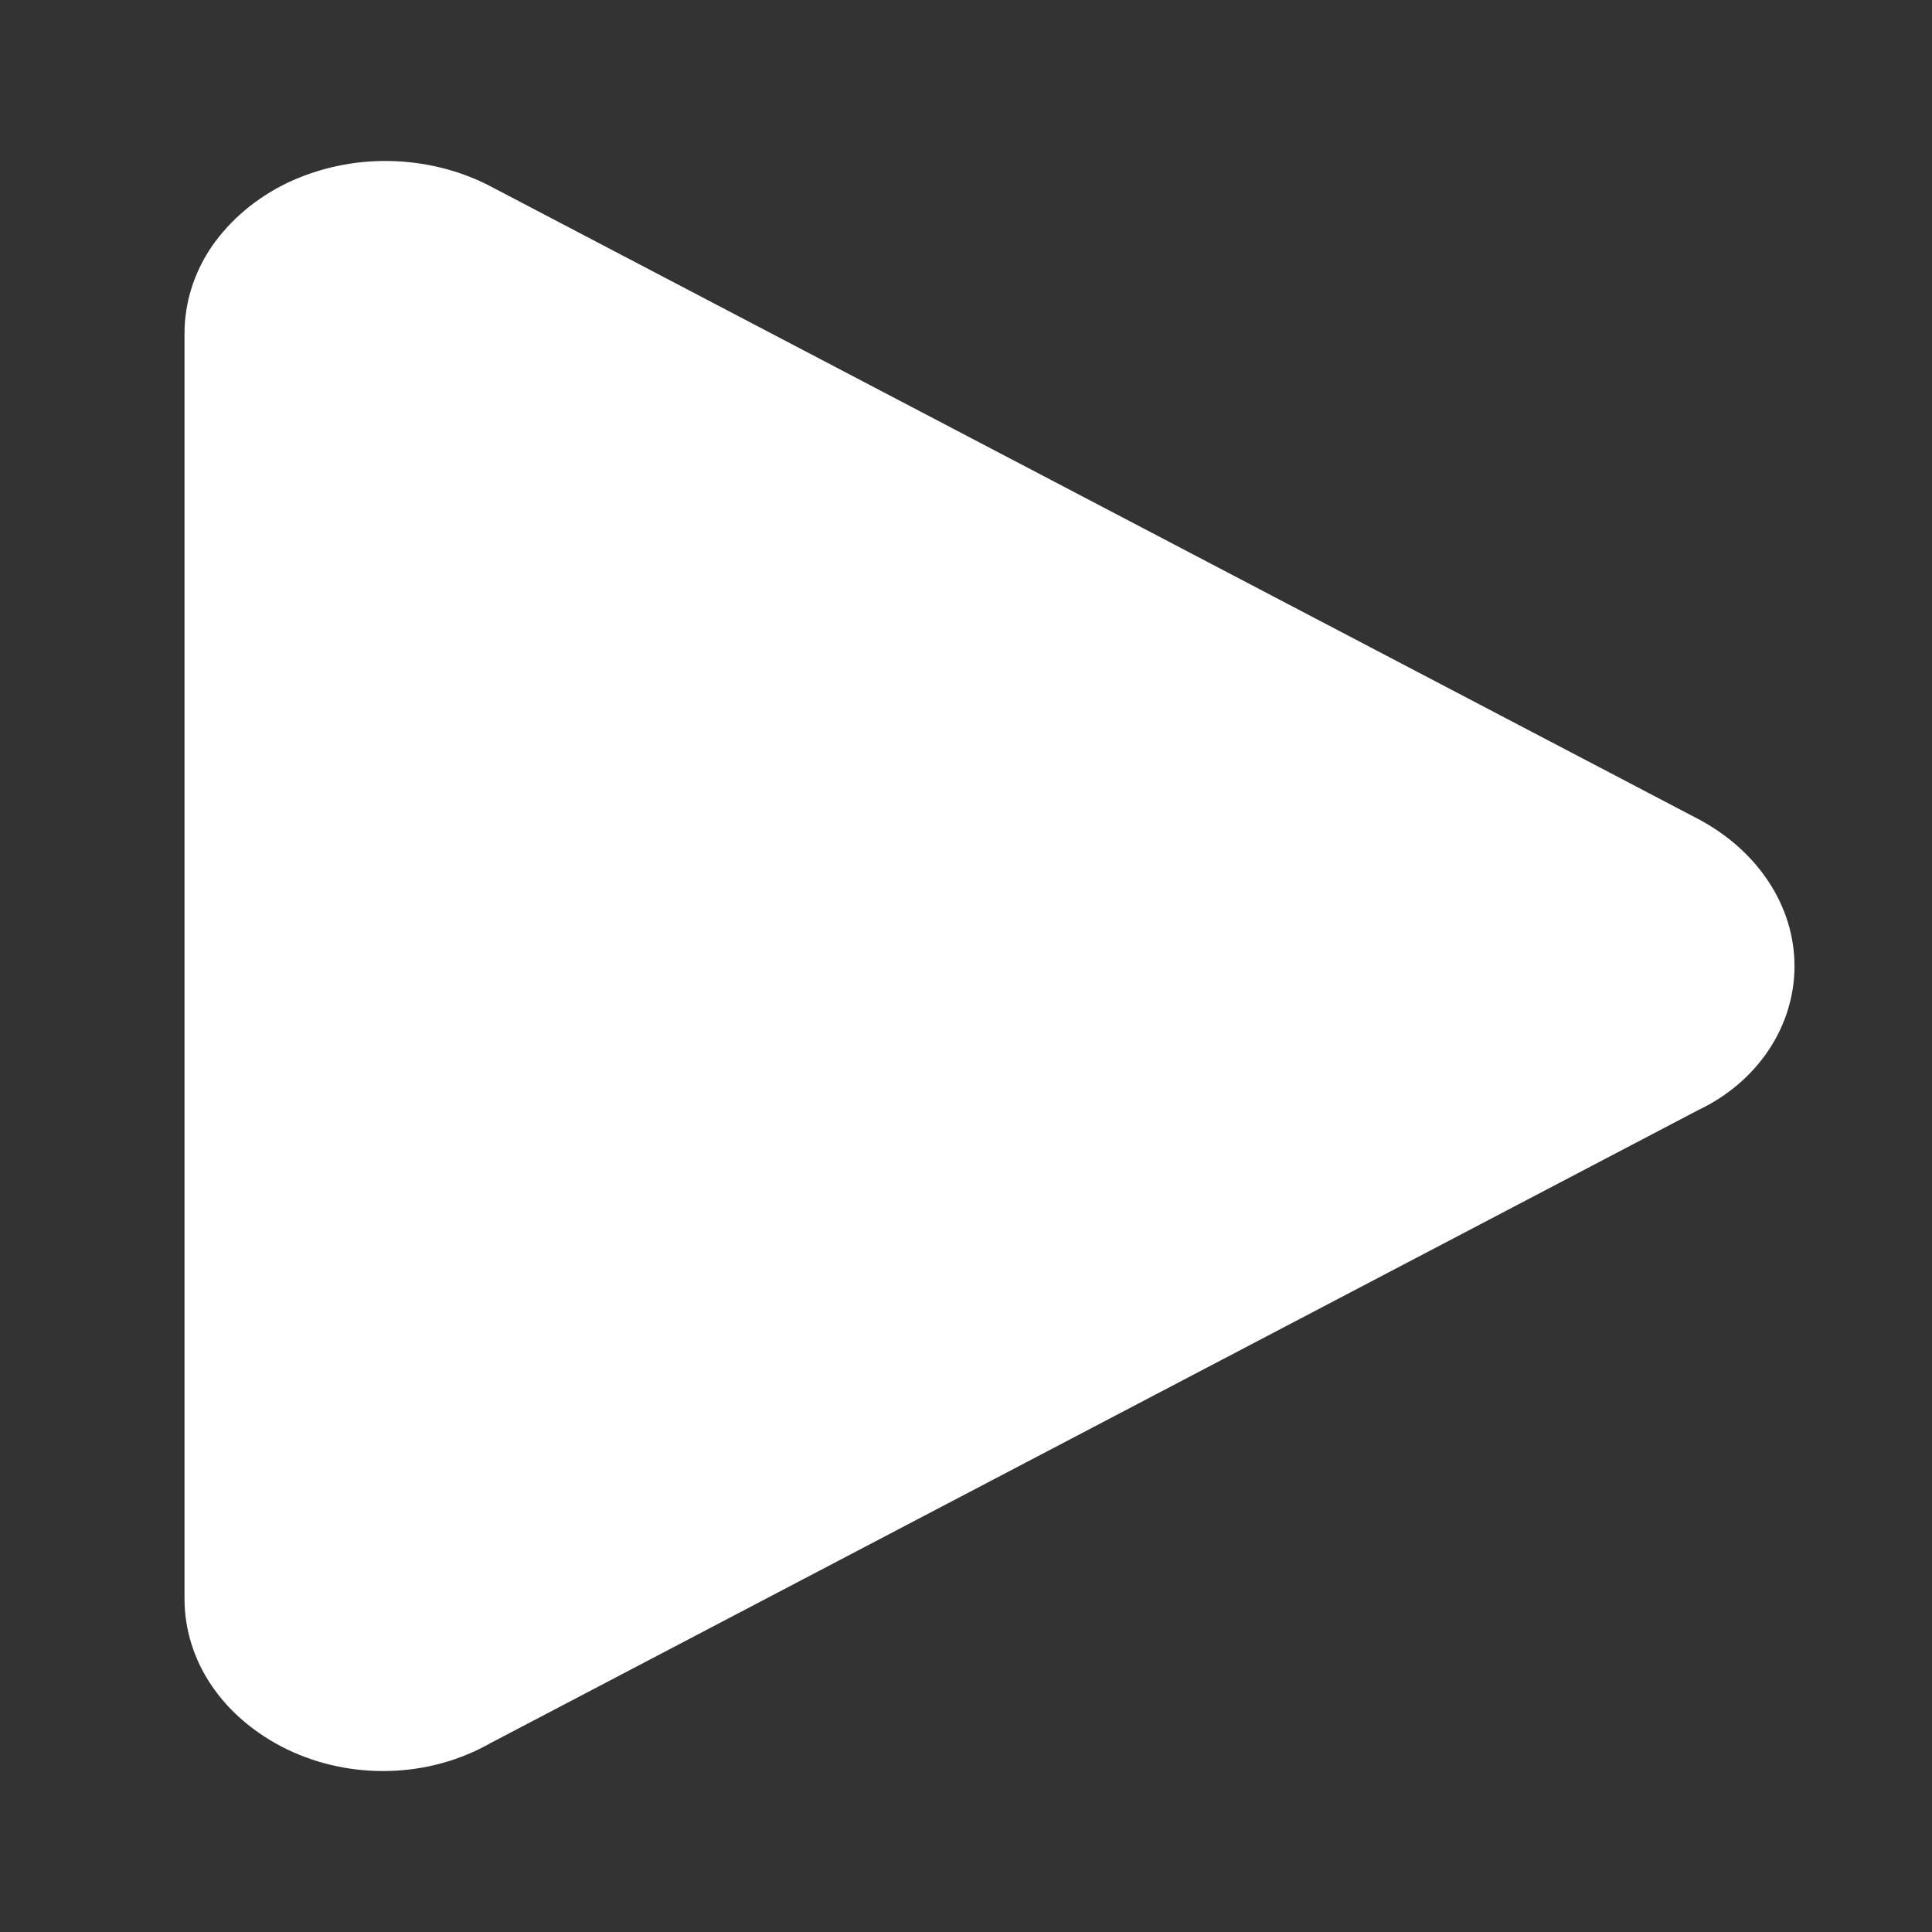 <svg xmlns="http://www.w3.org/2000/svg" width="6" height="6" viewBox="0 0 6 6" fill="none">
  <rect x="0" y="0" width="6" height="6" fill="#333333" stroke="none"/>
  <path d="M5.273 2.543C5.459 2.641 5.573 2.814 5.573 3C5.573 3.187 5.459 3.36 5.273 3.448L1.524 5.413C1.331 5.523 1.089 5.528 0.892 5.433C0.795 5.386 0.714 5.318 0.658 5.236C0.602 5.154 0.573 5.06 0.573 4.965V1.036C0.573 0.941 0.602 0.847 0.658 0.765C0.715 0.683 0.795 0.615 0.892 0.568C0.989 0.522 1.098 0.498 1.209 0.5C1.32 0.502 1.429 0.529 1.524 0.579L5.273 2.543Z" fill="white"/>
</svg>